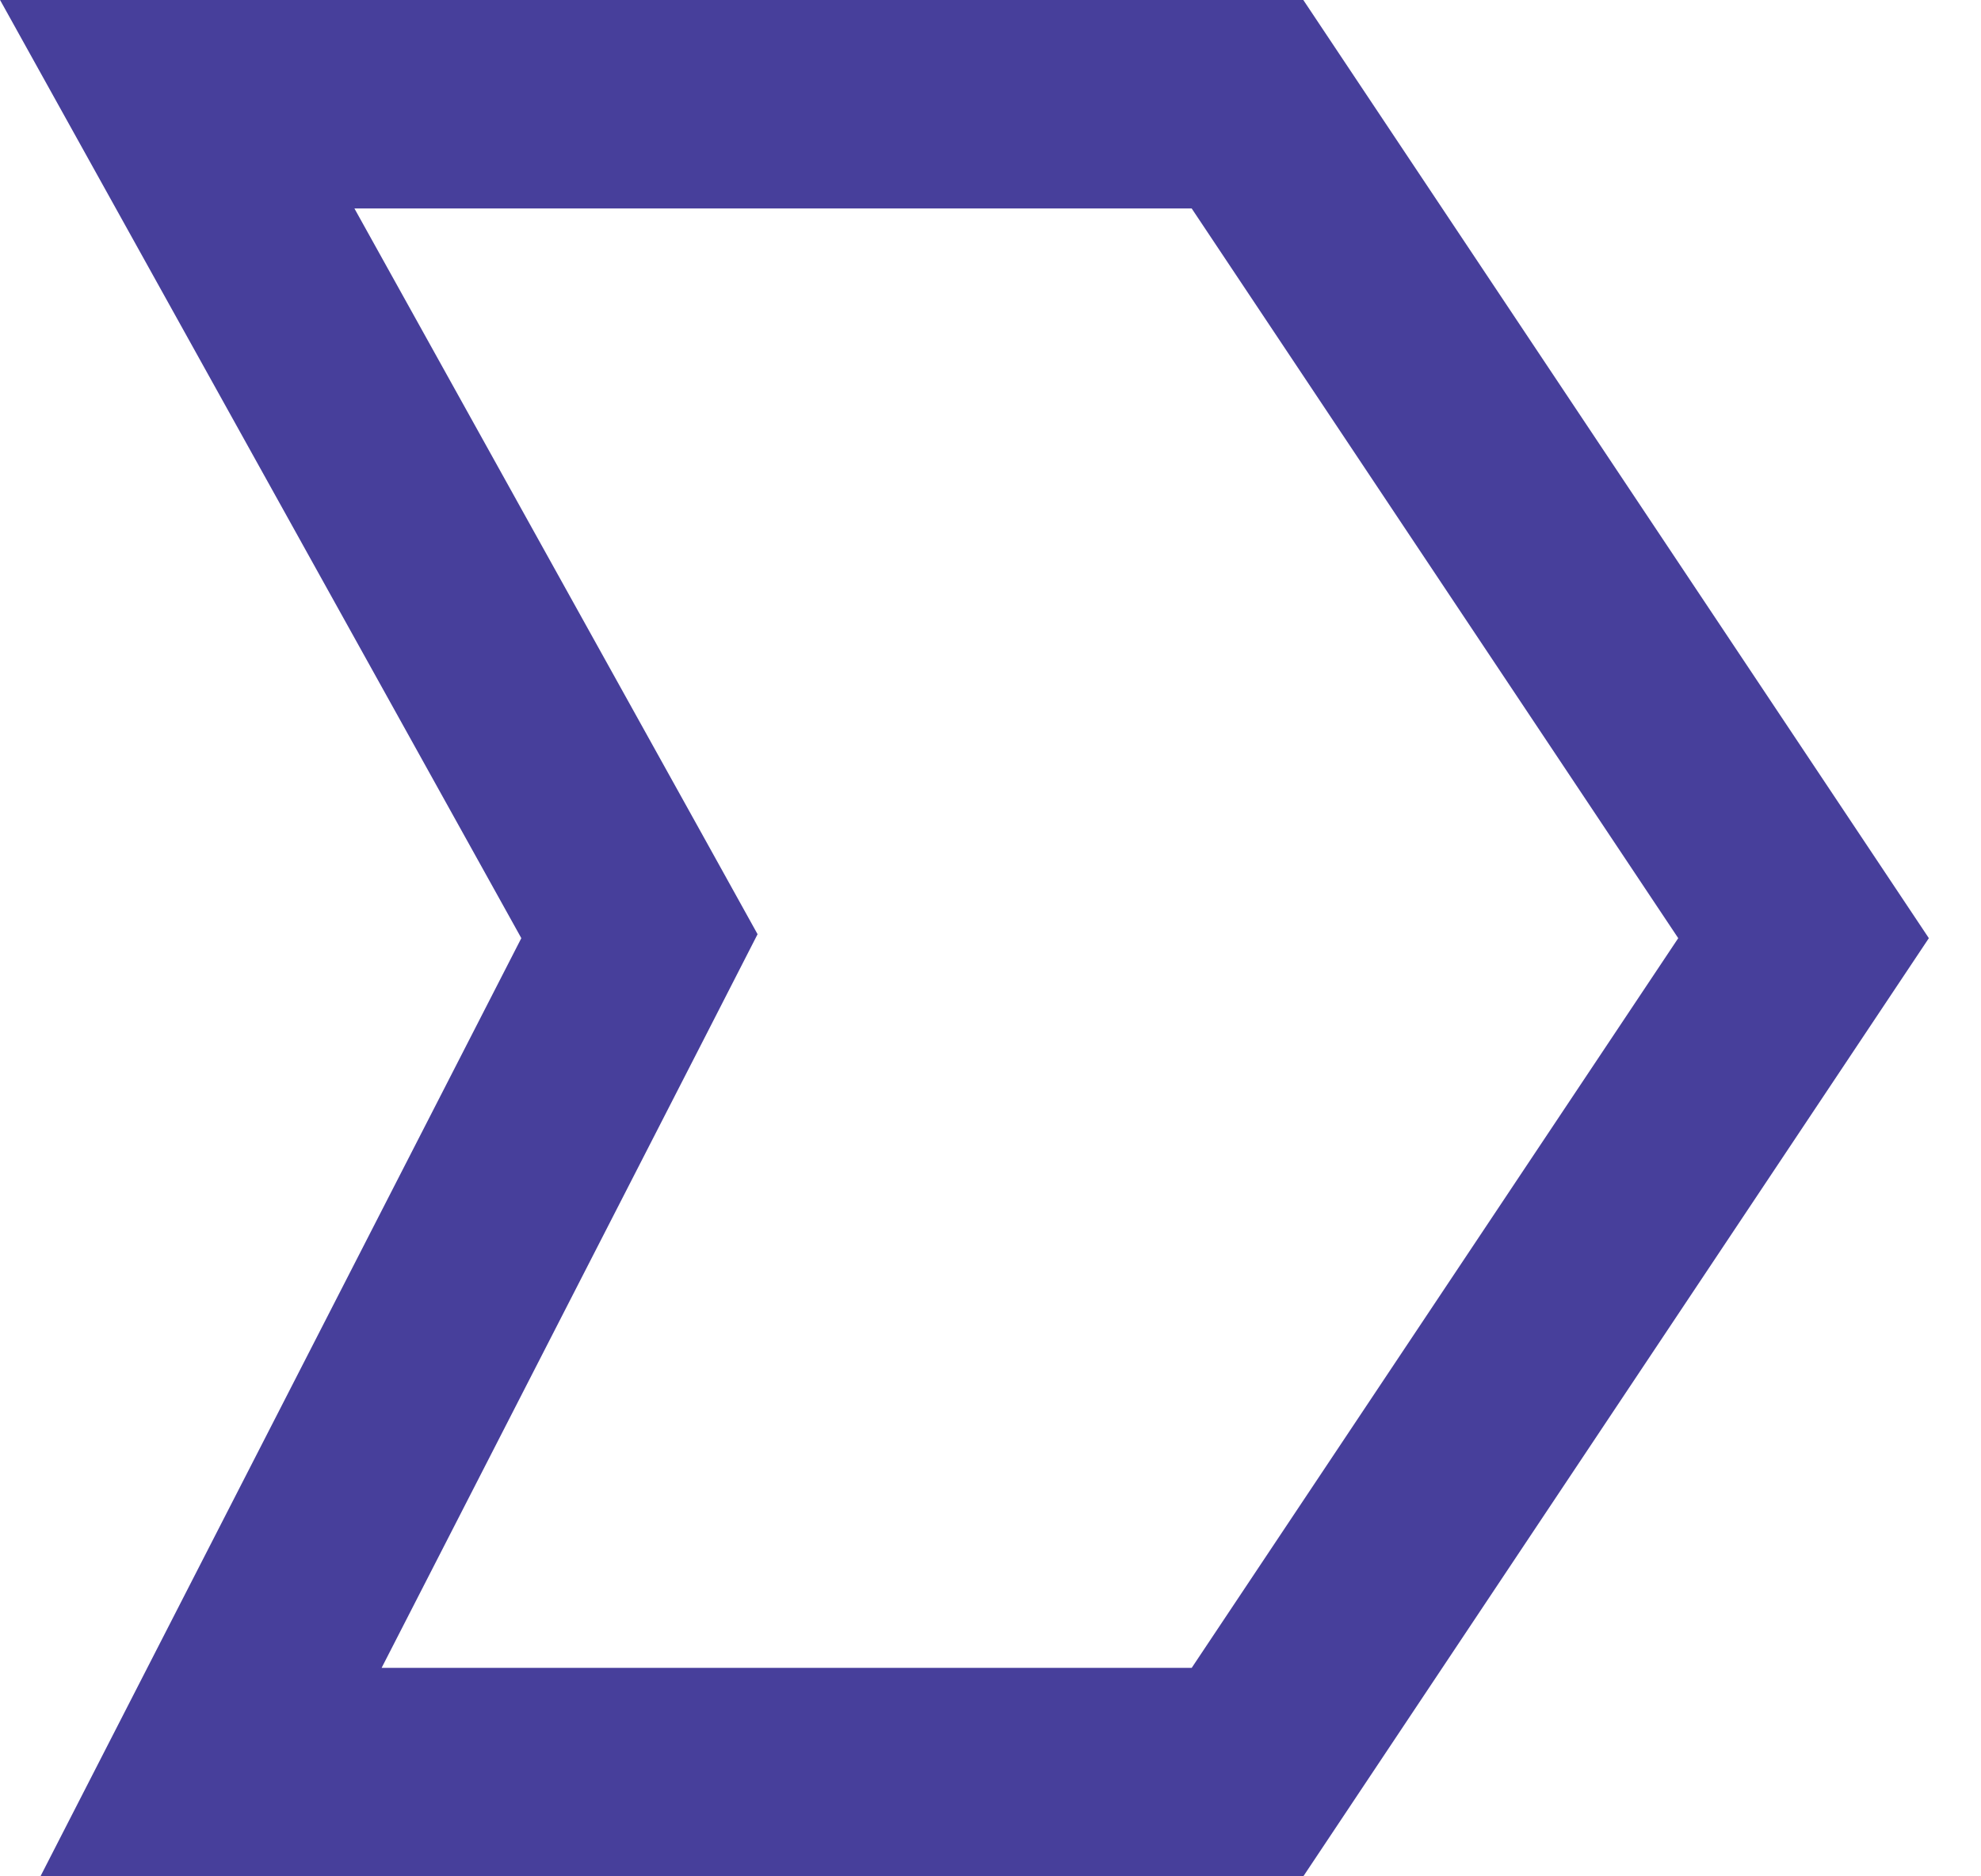 <svg width="19" height="18" viewBox="0 0 19 18" fill="none" xmlns="http://www.w3.org/2000/svg">
<path d="M5.874 8.514L6.133 8.981L5.89 9.456L2.024 17H11.965L17.298 9L11.965 1H1.7L5.874 8.514Z" stroke="#473F9B" stroke-width="2"/>
</svg>
